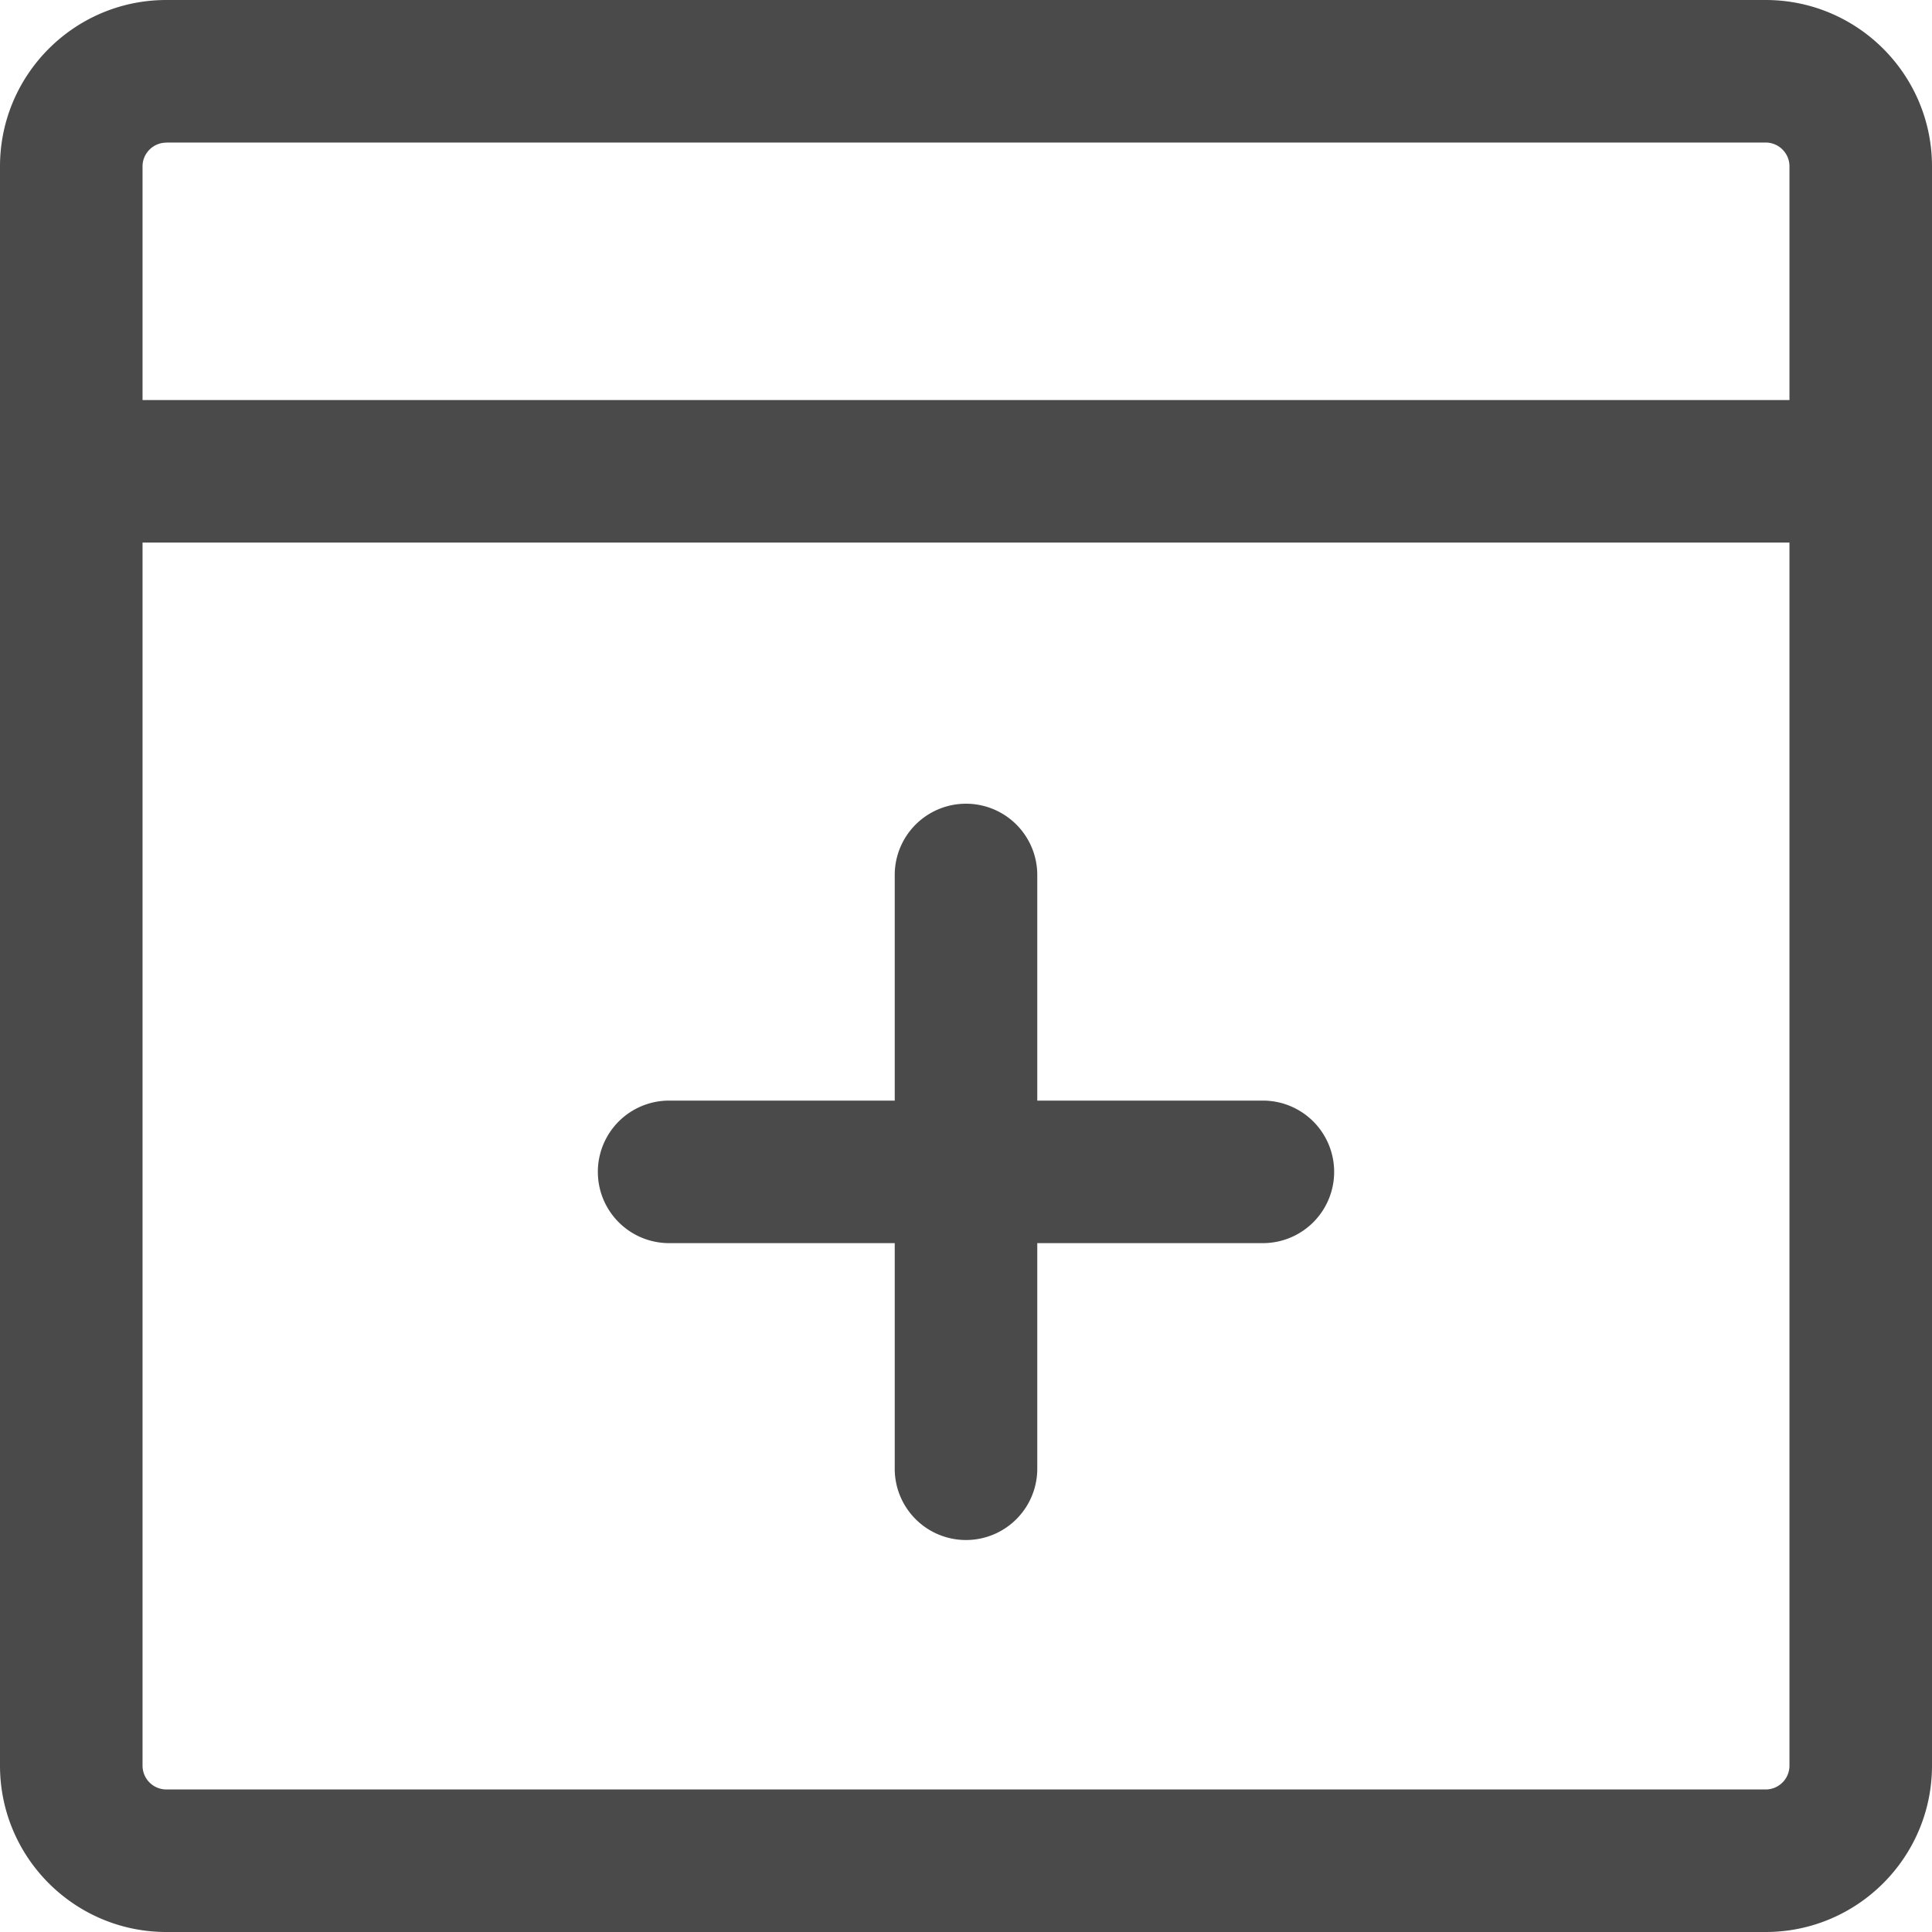 <svg xmlns="http://www.w3.org/2000/svg" width="18" height="18" viewBox="0 0 18 18">
    <g fill="#4A4A4A" fill-rule="evenodd">
        <path fill-rule="nonzero" d="M16.45 0H1.55C.694 0 0 .695 0 1.55v14.9C0 17.306.695 18 1.55 18h14.9c.855 0 1.55-.695 1.55-1.55V1.55C18 .694 17.305 0 16.45 0zM1.55 1.328h14.9c.123 0 .222.1.222.221v2.178H1.328V1.55c0-.122.1-.221.221-.221zm14.9 15.344H1.55a.222.222 0 0 1-.222-.221V5.055h15.344v11.396c0 .122-.1.221-.221.221z"/>
        <path d="M11.766 10.254H9.664V8.152a.664.664 0 1 0-1.328 0v2.102H6.234a.664.664 0 1 0 0 1.328h2.102v2.102a.664.664 0 1 0 1.328 0v-2.102h2.102a.664.664 0 1 0 0-1.328z"/>
    </g>
</svg>
